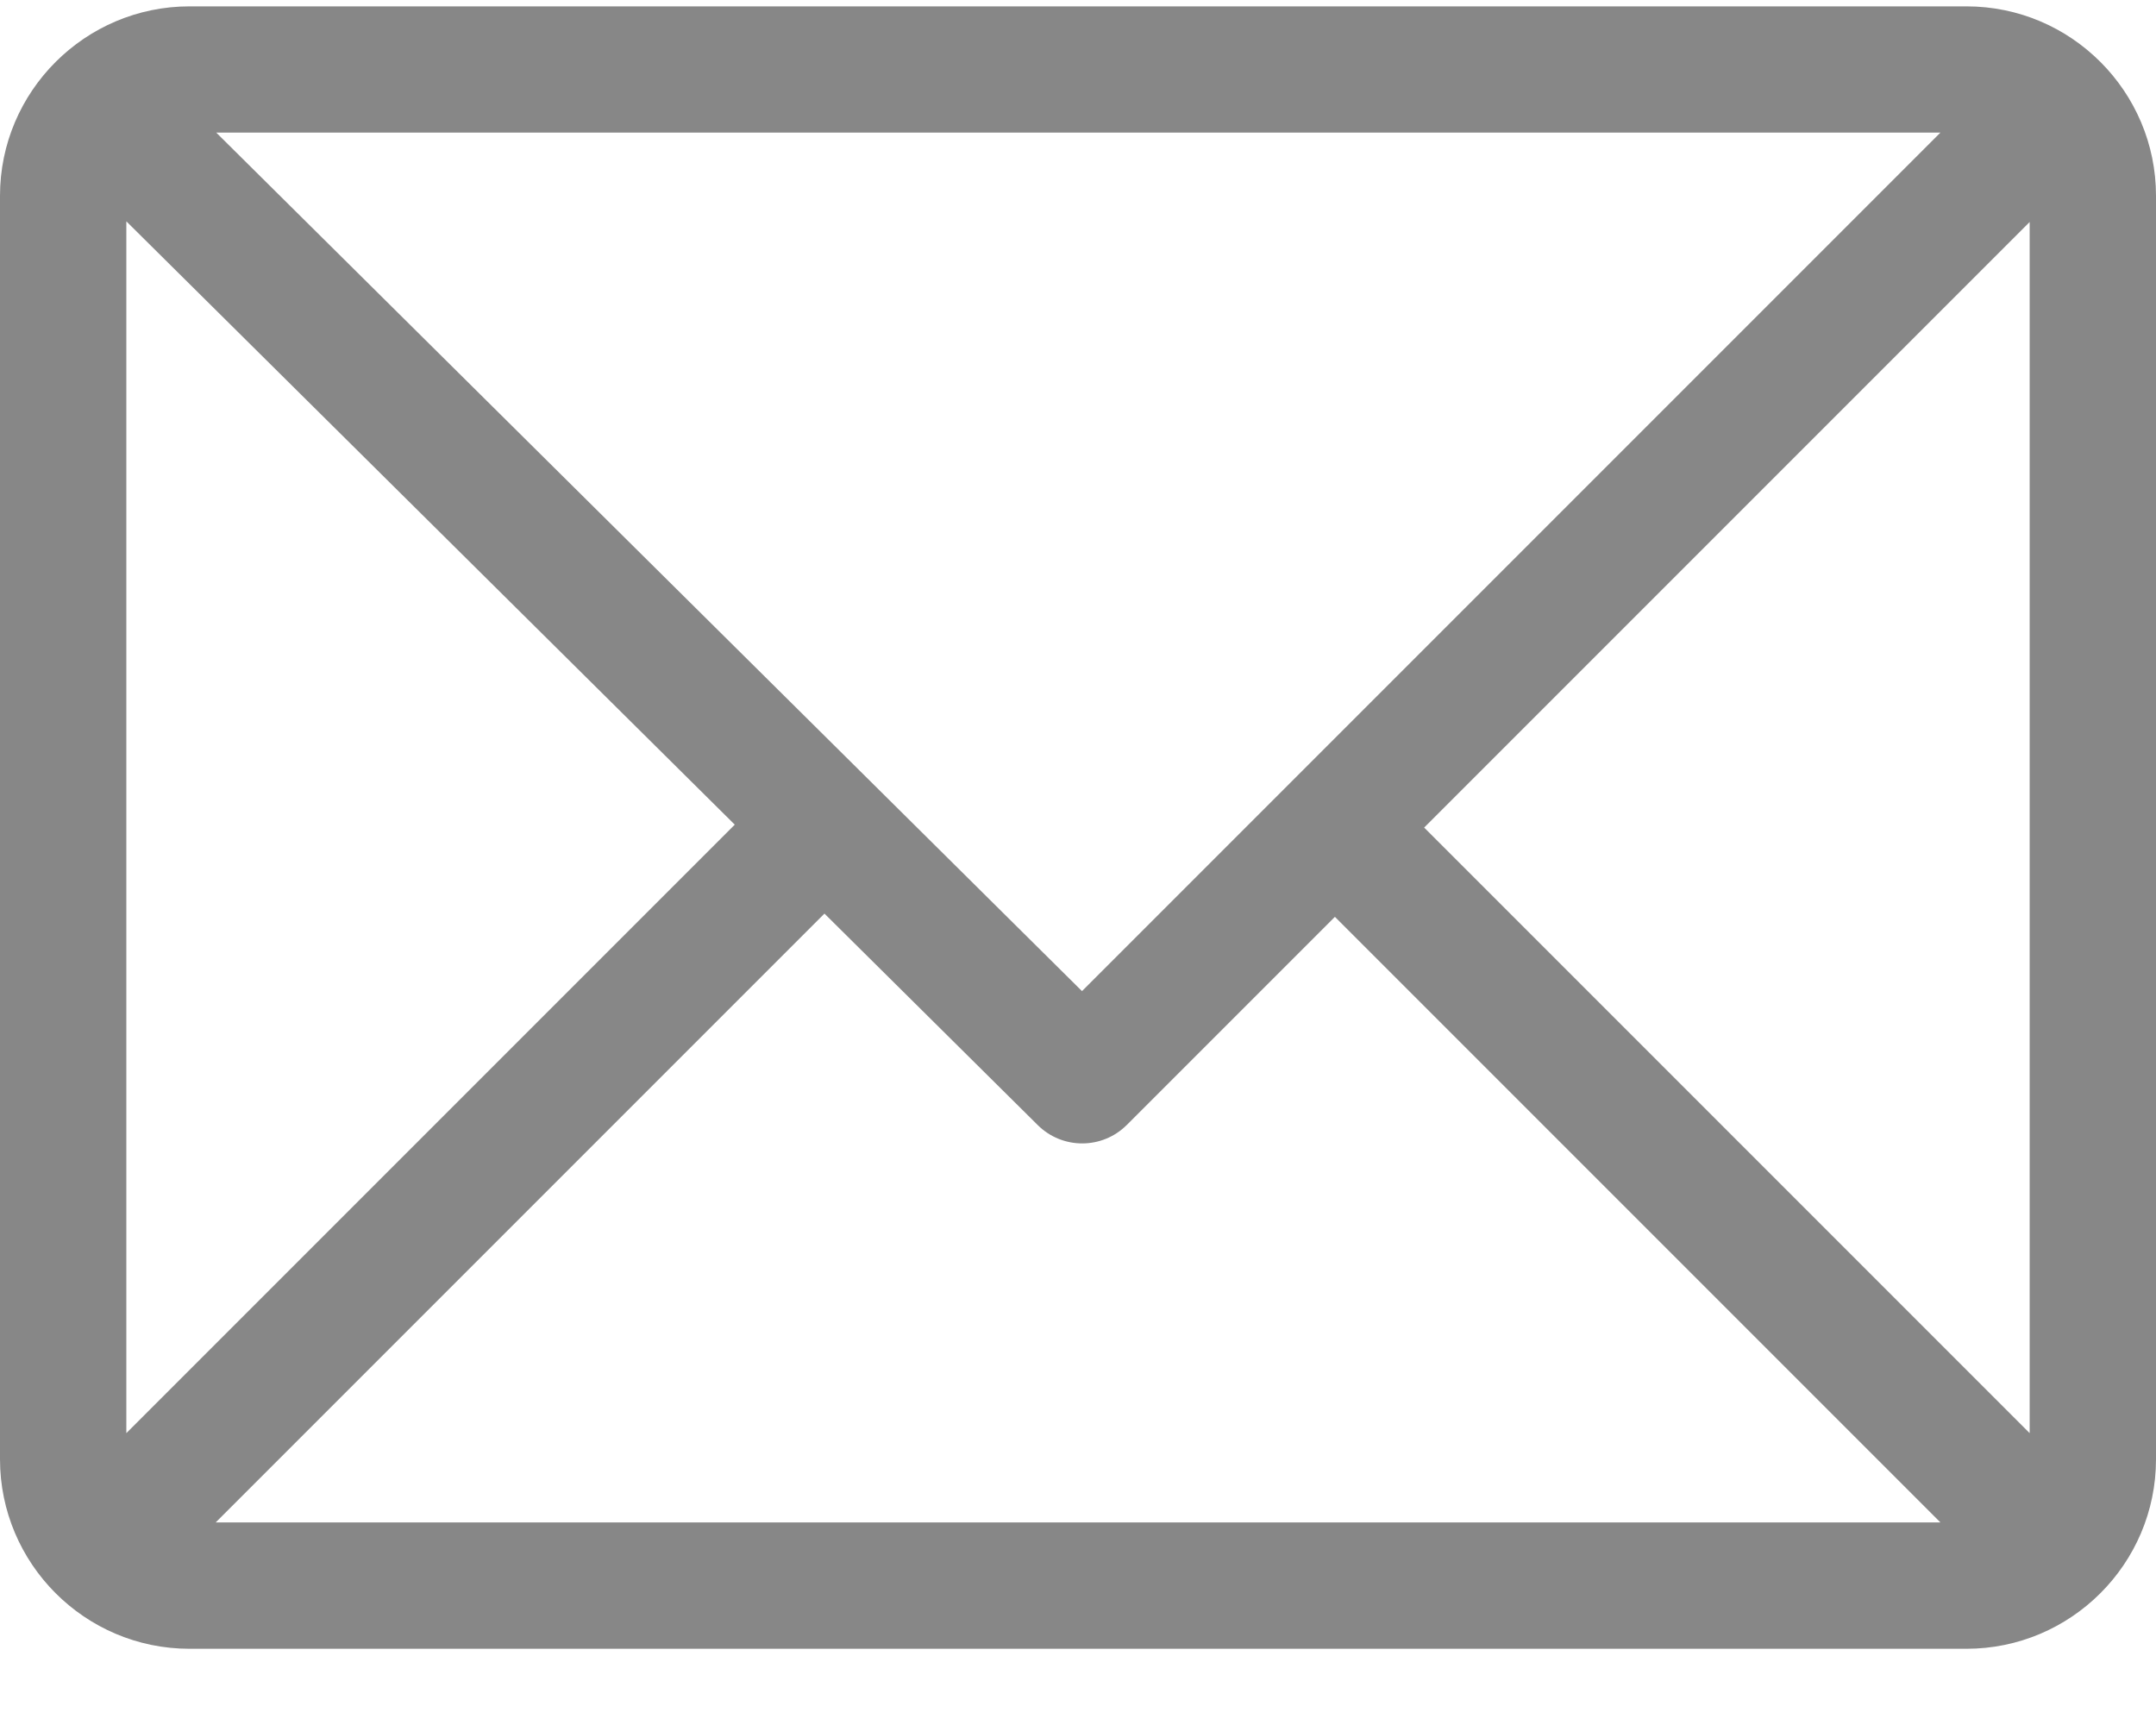 <svg width="20" height="16" viewBox="0 0 20 16" fill="none" xmlns="http://www.w3.org/2000/svg">
<path d="M18.242 0.059H1.758C0.79 0.059 0 0.848 0 1.816V13.535C0 14.501 0.786 15.293 1.758 15.293H18.242C19.208 15.293 20 14.507 20 13.535V1.816C20 0.851 19.214 0.059 18.242 0.059ZM18 1.23L10.037 9.193L2.006 1.23H18ZM1.172 13.293V2.053L6.816 7.649L1.172 13.293ZM2.001 14.121L7.648 8.474L9.627 10.436C9.856 10.663 10.225 10.662 10.453 10.434L12.383 8.504L18 14.121H2.001ZM18.828 13.293L13.211 7.676L18.828 2.059V13.293Z" fill="#878787"/>
</svg>
